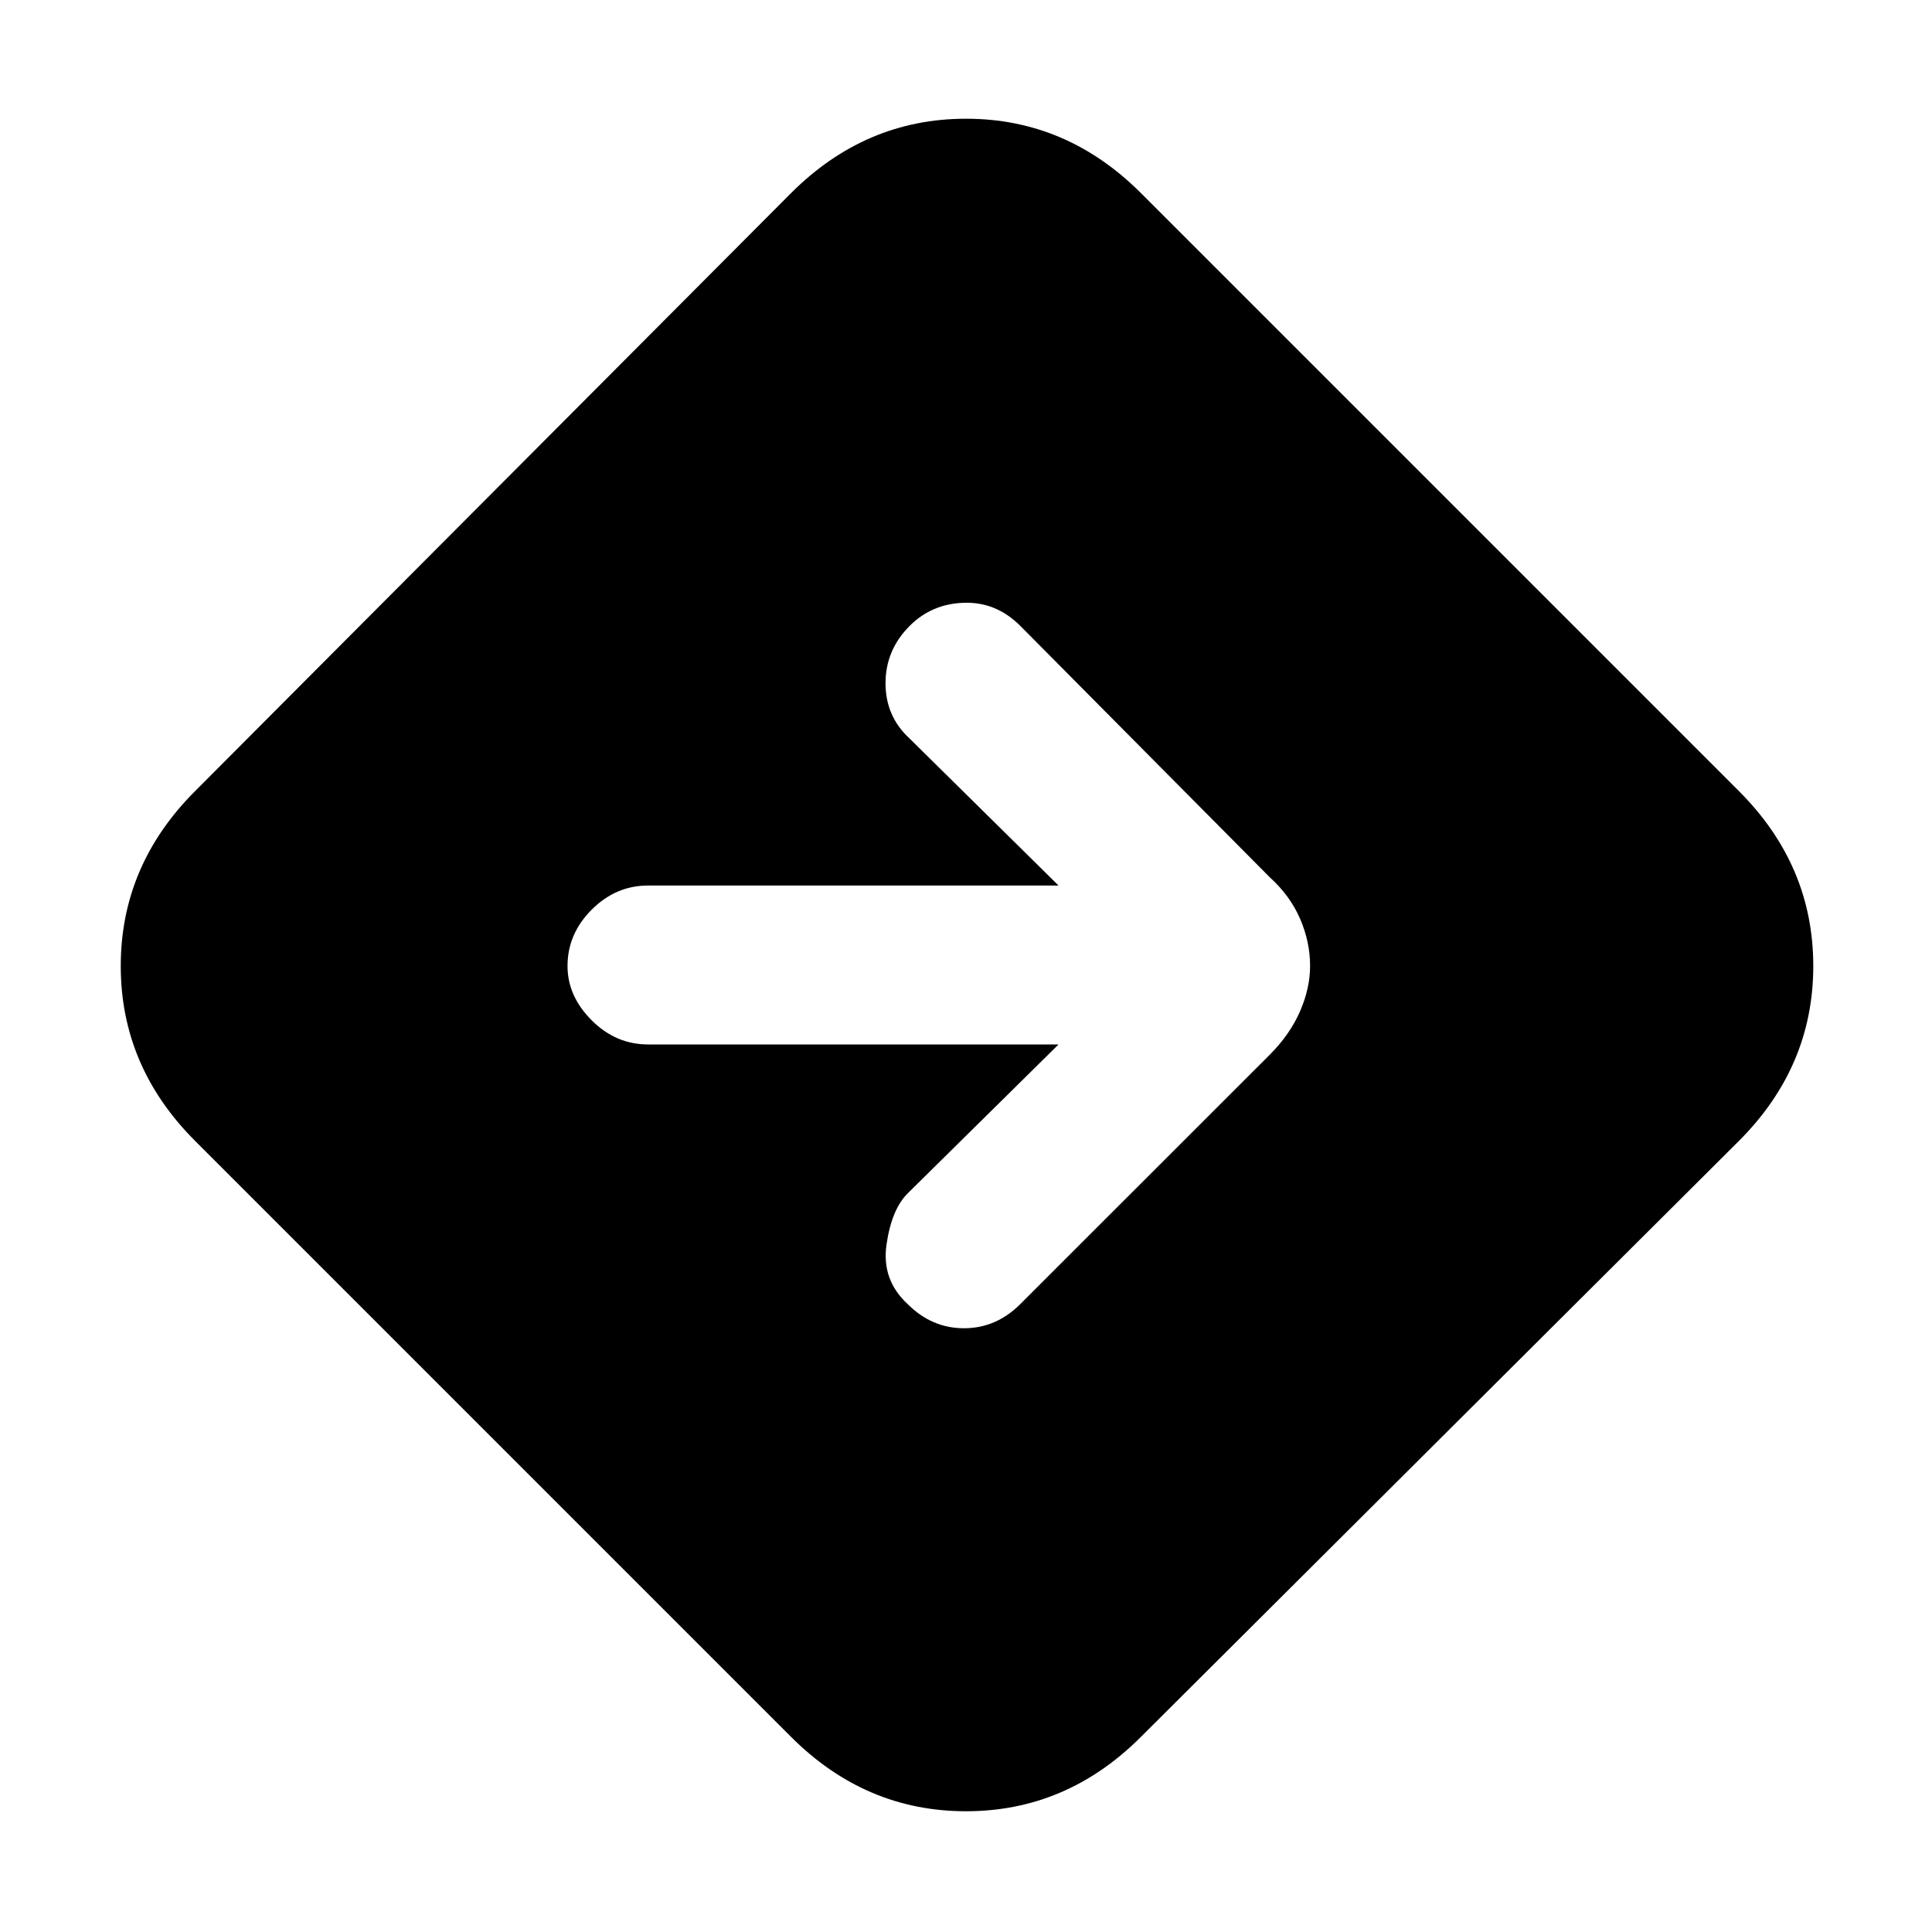 <svg xmlns="http://www.w3.org/2000/svg" height="20" width="20"><path d="M8.188 17.979 2.021 11.812Q1.25 11.042 1.25 10Q1.25 8.958 2.021 8.188L8.188 2Q8.958 1.229 10 1.229Q11.042 1.229 11.812 2L18 8.188Q18.771 8.958 18.771 10Q18.771 11.042 18 11.812L11.812 17.979Q11.042 18.75 10 18.75Q8.958 18.75 8.188 17.979ZM9.396 13.5Q9.646 13.75 9.979 13.75Q10.312 13.75 10.562 13.5L13.146 10.917Q13.354 10.708 13.458 10.469Q13.562 10.229 13.562 10Q13.562 9.75 13.458 9.51Q13.354 9.271 13.146 9.083L10.562 6.479Q10.312 6.229 9.979 6.24Q9.646 6.25 9.417 6.479Q9.167 6.729 9.167 7.073Q9.167 7.417 9.417 7.646L10.958 9.167H6.708Q6.375 9.167 6.125 9.417Q5.875 9.667 5.875 10Q5.875 10.312 6.125 10.562Q6.375 10.812 6.708 10.812H10.958L9.396 12.354Q9.229 12.521 9.177 12.885Q9.125 13.25 9.396 13.5Z"/></svg>